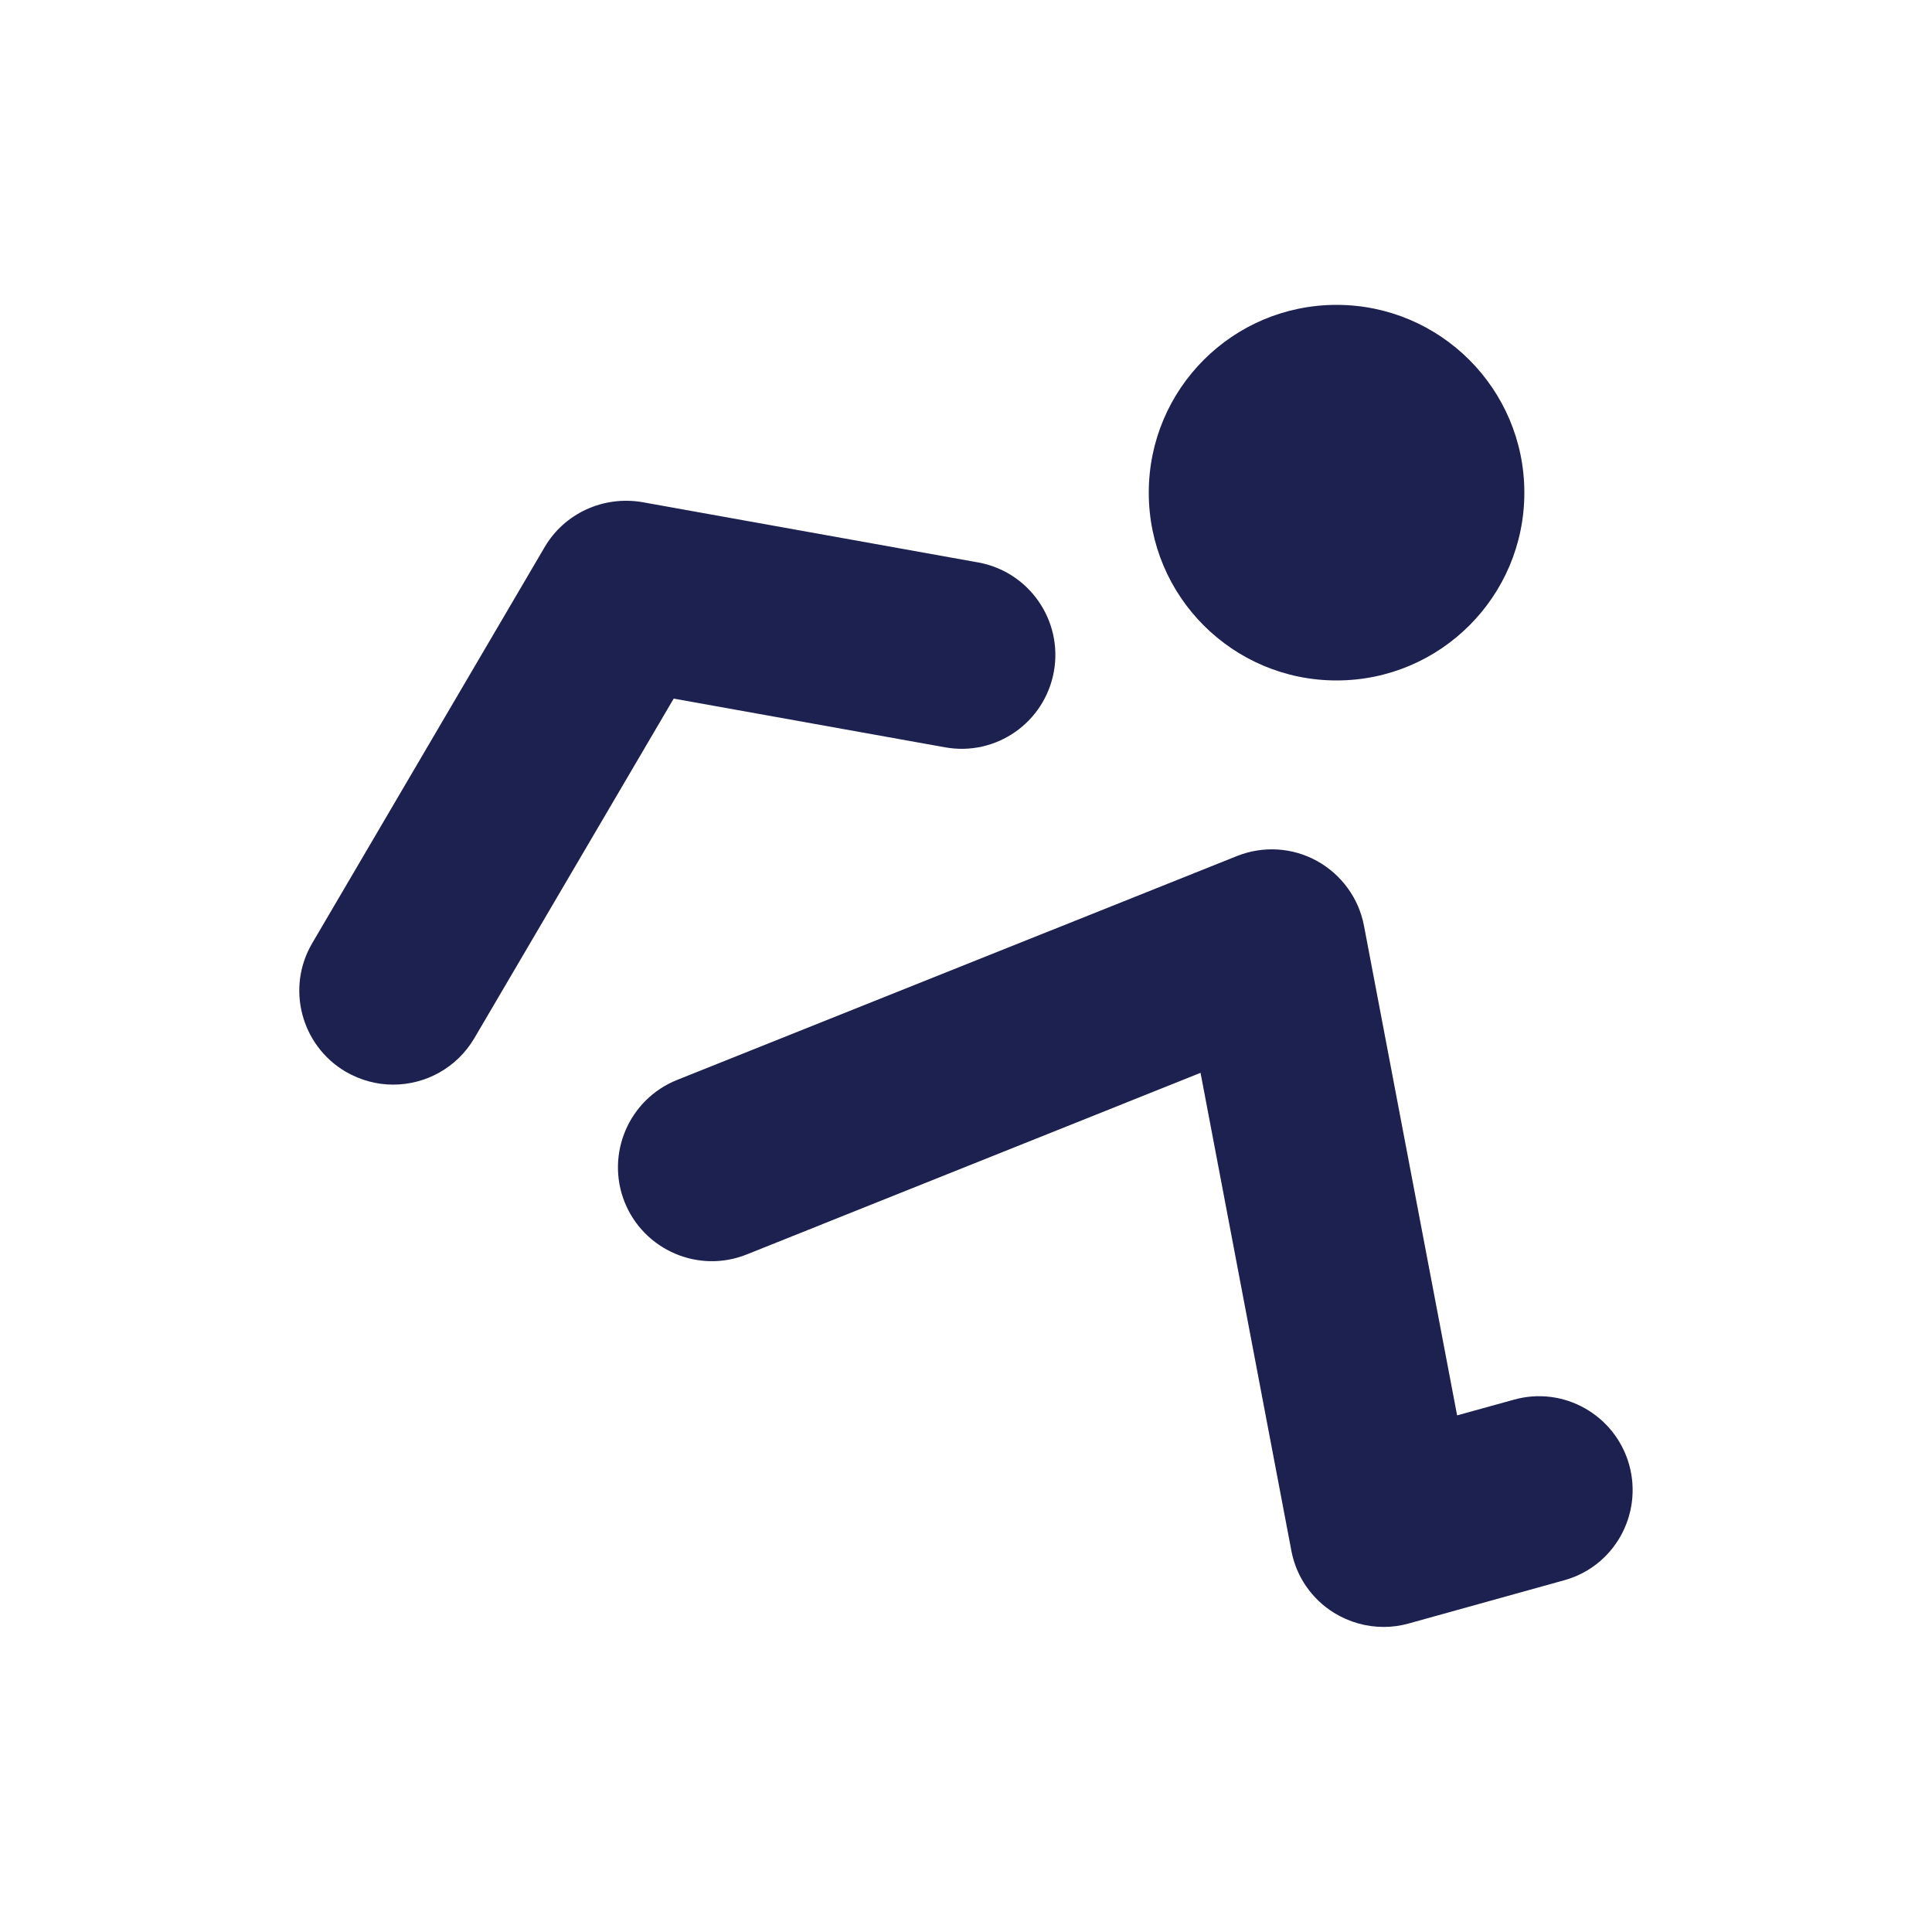 <?xml version="1.0" encoding="utf-8"?>
<!-- Generator: Adobe Illustrator 26.4.1, SVG Export Plug-In . SVG Version: 6.00 Build 0)  -->
<svg version="1.1" xmlns="http://www.w3.org/2000/svg" xmlns:xlink="http://www.w3.org/1999/xlink" x="0px" y="0px"
	 viewBox="0 0 100 100" style="enable-background:new 0 0 100 100;" xml:space="preserve">
<style type="text/css">
	.st0{fill:#1D214F;}
	.st1{fill:none;stroke:#1D214F;stroke-width:3;stroke-linecap:round;stroke-miterlimit:10;}
	.st2{display:none;}
	.st3{display:inline;fill:none;stroke:#000000;stroke-width:0.25;stroke-miterlimit:10;}
</style>
<g id="Layer_1">
	<path class="st0" d="M34.87,36.16L24.55,53.74c-0.91,1.54-2.53,2.4-4.2,2.4c-0.84,0-1.68-0.22-2.46-0.67
		c-2.31-1.36-3.09-4.34-1.73-6.65l12.03-20.5c1.03-1.76,3.05-2.67,5.05-2.33l17.38,3.12c2.64,0.47,4.4,3,3.93,5.64
		c-0.47,2.64-2.99,4.41-5.64,3.93L34.87,36.16z M84.33,75.83c-0.72-2.59-3.4-4.11-5.98-3.38l-2.93,0.81L70.6,47.92
		c-0.27-1.43-1.17-2.66-2.44-3.36c-1.27-0.7-2.79-0.79-4.14-0.25L35.04,55.9c-2.49,1-3.7,3.83-2.71,6.32c1,2.49,3.83,3.71,6.32,2.71
		l23.49-9.4l4.7,24.73c0.25,1.34,1.05,2.5,2.21,3.22c0.78,0.48,1.67,0.73,2.57,0.73c0.44,0,0.87-0.06,1.3-0.18l8.02-2.23
		C83.53,81.1,85.04,78.42,84.33,75.83z M69.18,35.22c5.37,0,9.72-4.35,9.72-9.72c0-5.37-4.36-9.72-9.72-9.72
		c-5.37,0-9.72,4.35-9.72,9.72C59.46,30.87,63.81,35.22,69.18,35.22z"/>
</g>
<g id="Layer_2" class="st2">
	<circle class="st3" cx="50" cy="50" r="50"/>
</g>
</svg>
